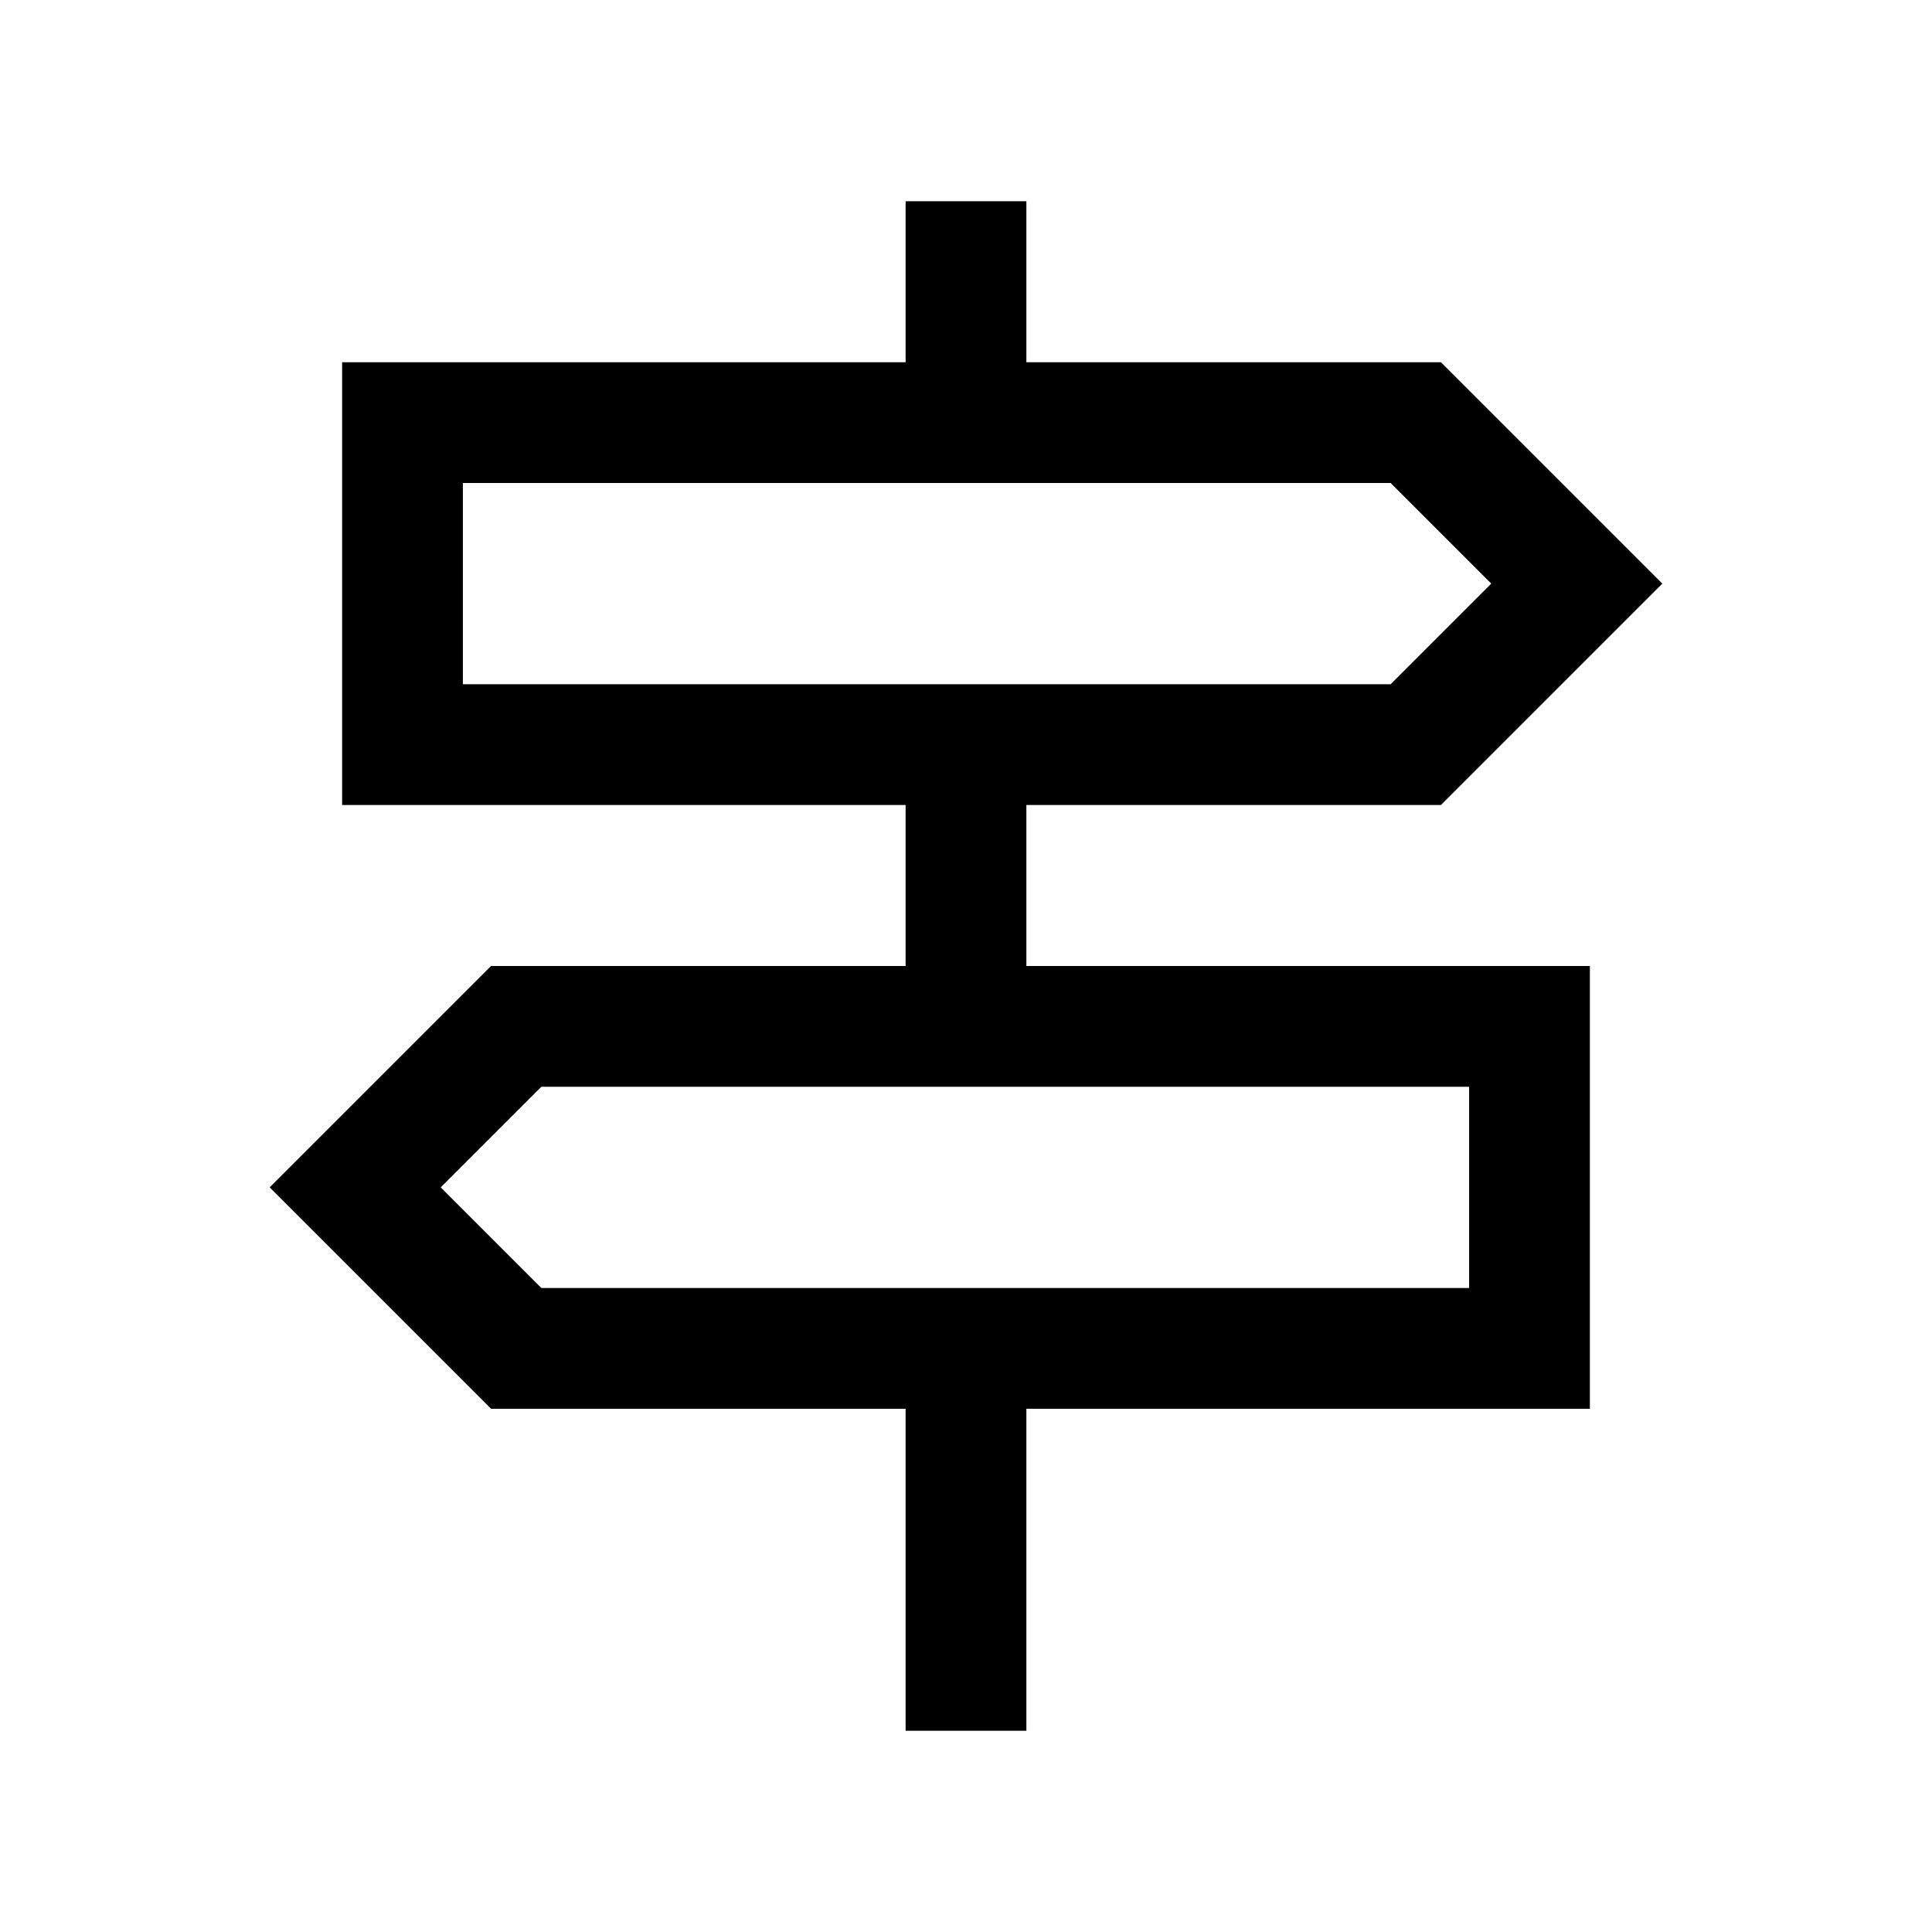 <svg xmlns="http://www.w3.org/2000/svg" viewBox="0 0 24 24"><path d="M11.25 21.5v-4H6.1l-2.75-2.75L6.1 12h5.15v-2h-7V4.5h7v-2h1.5v2h5.15l2.75 2.75L17.9 10h-5.15v2h7v5.5h-7v4Zm-5.5-13h11.525l1.25-1.25L17.275 6H5.75Zm.975 7.5H18.25v-2.5H6.725l-1.25 1.25ZM5.75 8.5V6v2.5Zm12.5 7.5v-2.5V16Z"/></svg>